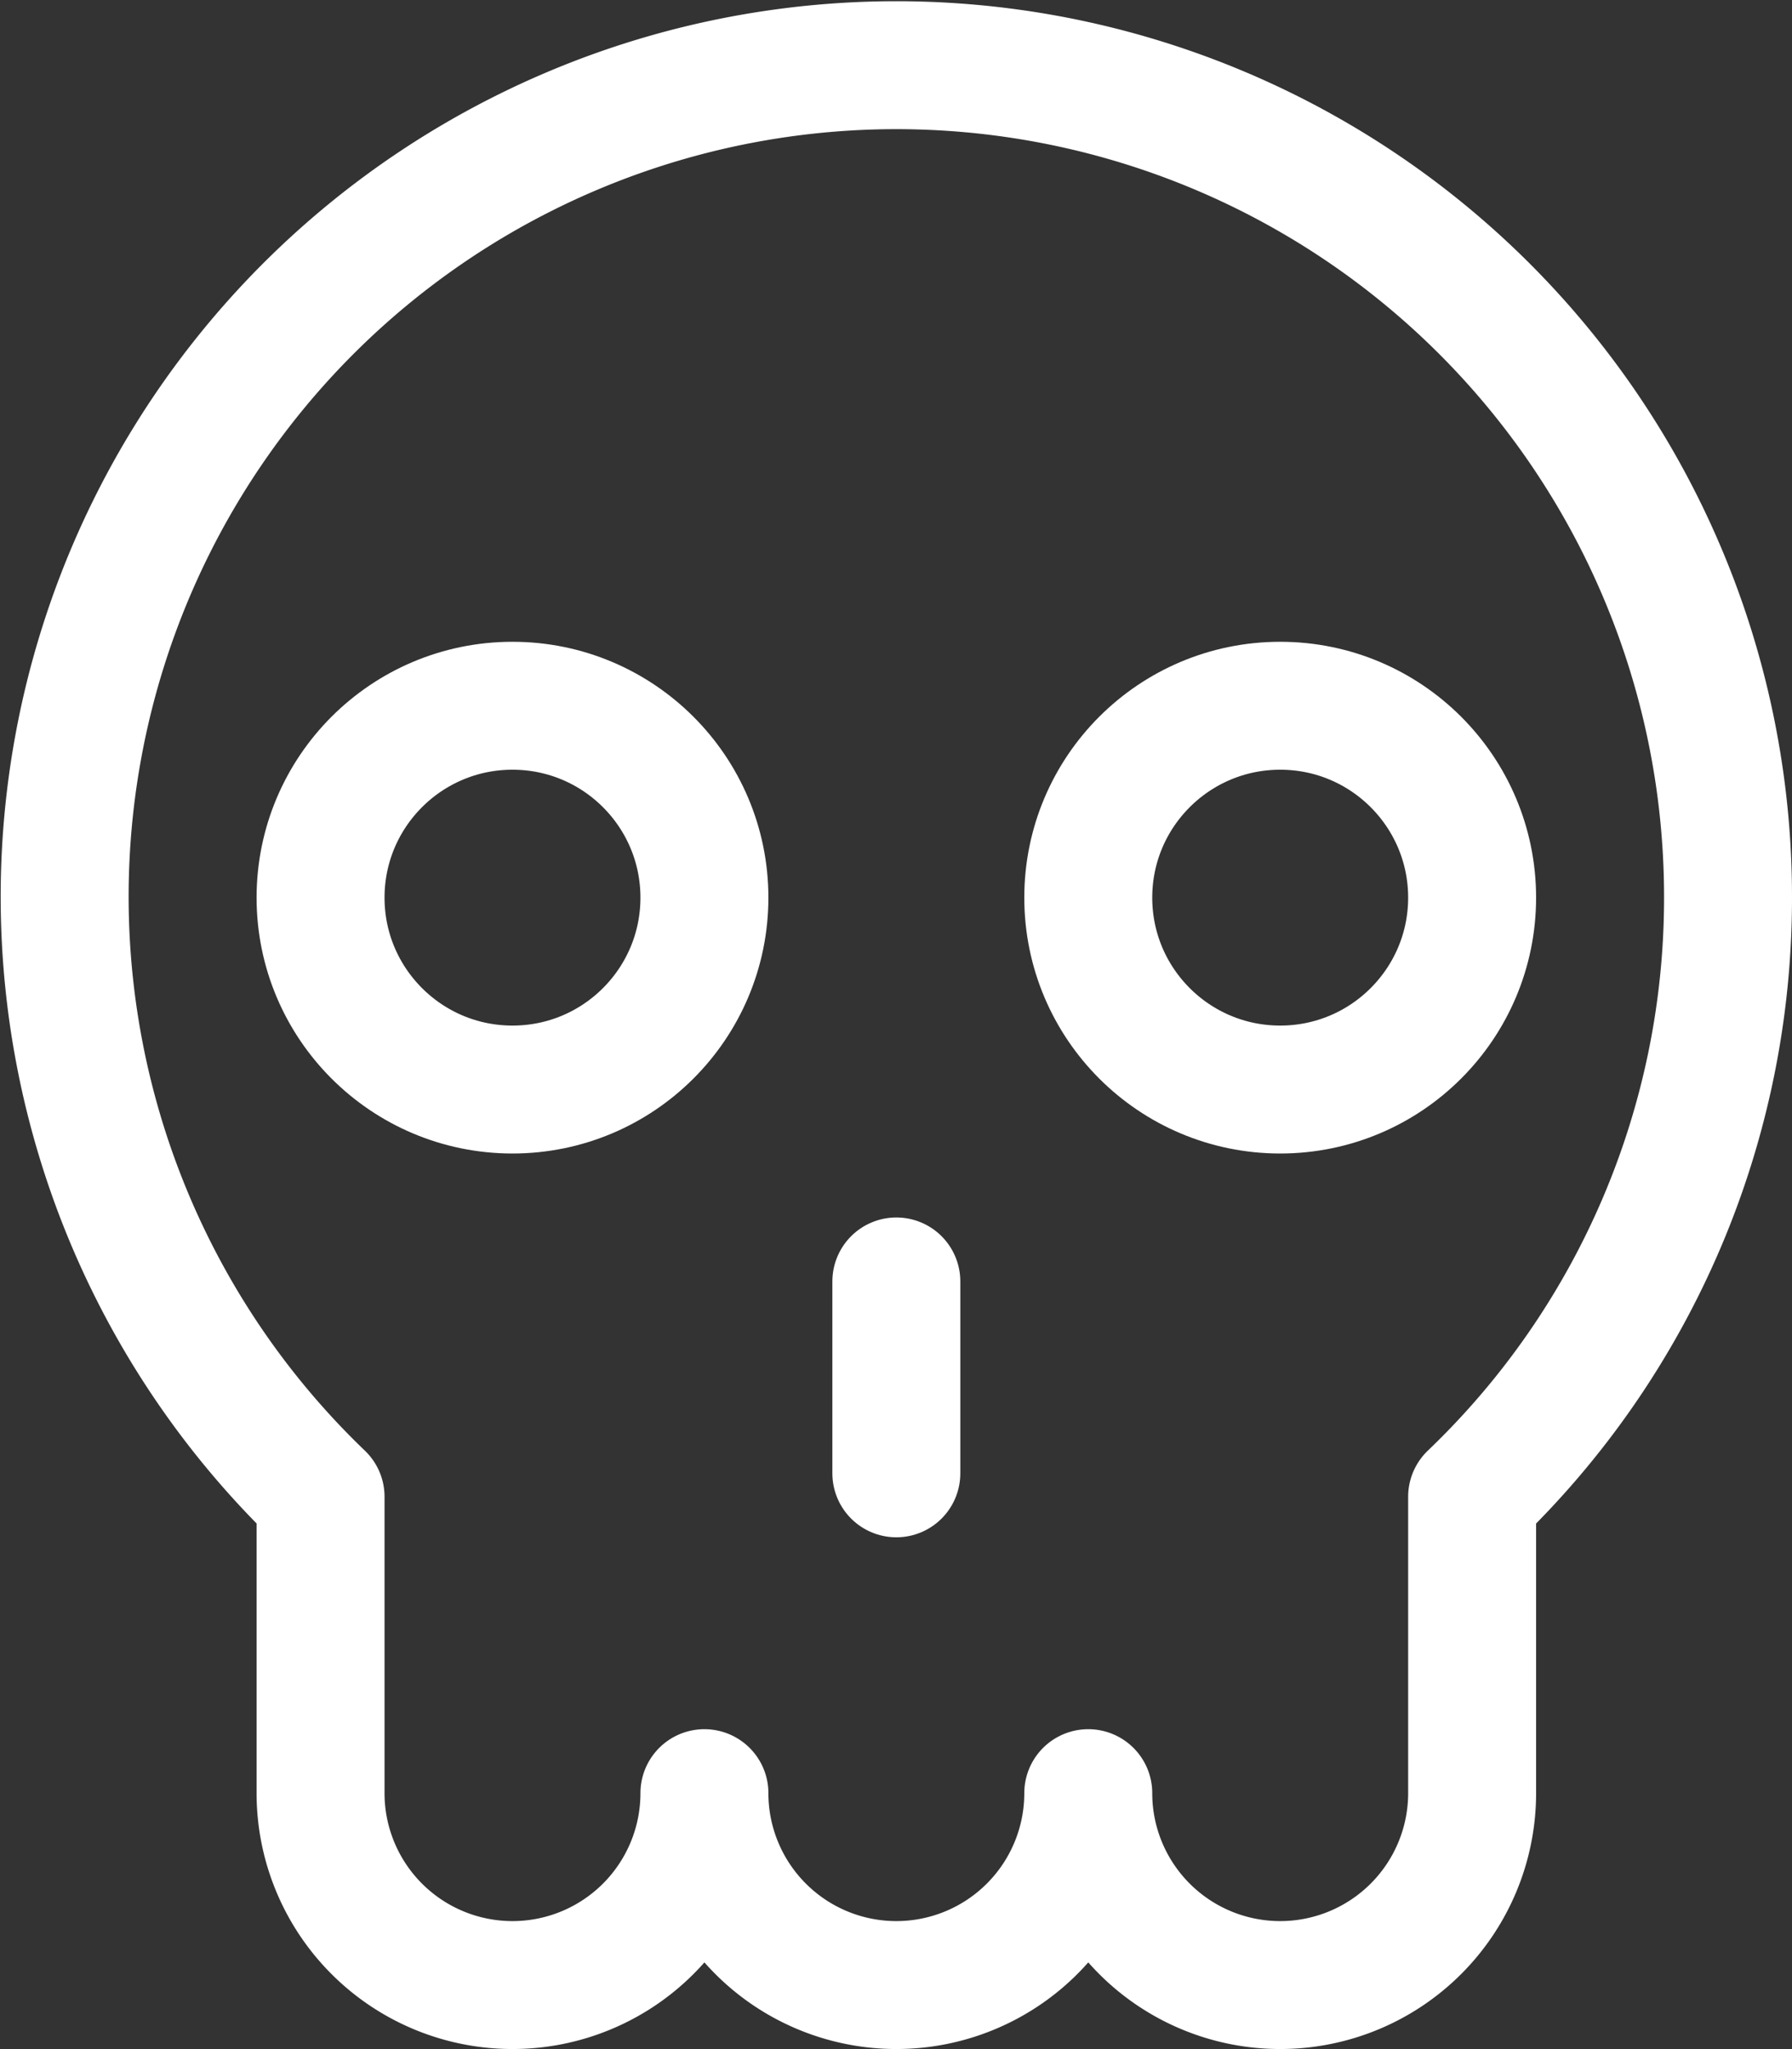<svg xmlns="http://www.w3.org/2000/svg" viewBox="0 0 21.008 24.025">
  <rect x="0" y="0" width="21.008" height="24.025" fill="#333333" stroke="none"/>
  <defs>
    <style>
      .cls-1 {
        fill: none;
        stroke: #fff;
        stroke-linecap: round;
        stroke-linejoin: round;
        stroke-width: 1.5px;
      }
    </style>
  </defs>
  <g id="skull-1" transform="translate(-1.491 0.025)">
    <path id="Path_1" data-name="Path 1" class="cls-1" d="M21.749,10.5a9.75,9.75,0,1,0-16.5,7.025V21a2.25,2.25,0,0,0,4.5,0,2.25,2.25,0,1,0,4.5,0,2.25,2.25,0,0,0,4.5,0V17.525A9.712,9.712,0,0,0,21.749,10.5Z"/>
    <circle id="Ellipse_1" data-name="Ellipse 1" class="cls-1" cx="2.25" cy="2.25" r="2.25" transform="translate(5.249 8.25)"/>
    <circle id="Ellipse_2" data-name="Ellipse 2" class="cls-1" cx="2.25" cy="2.25" r="2.25" transform="translate(14.249 8.25)"/>
    <line id="Line_1" data-name="Line 1" class="cls-1" y2="2.25" transform="translate(11.999 15)"/>
  </g>
</svg>
